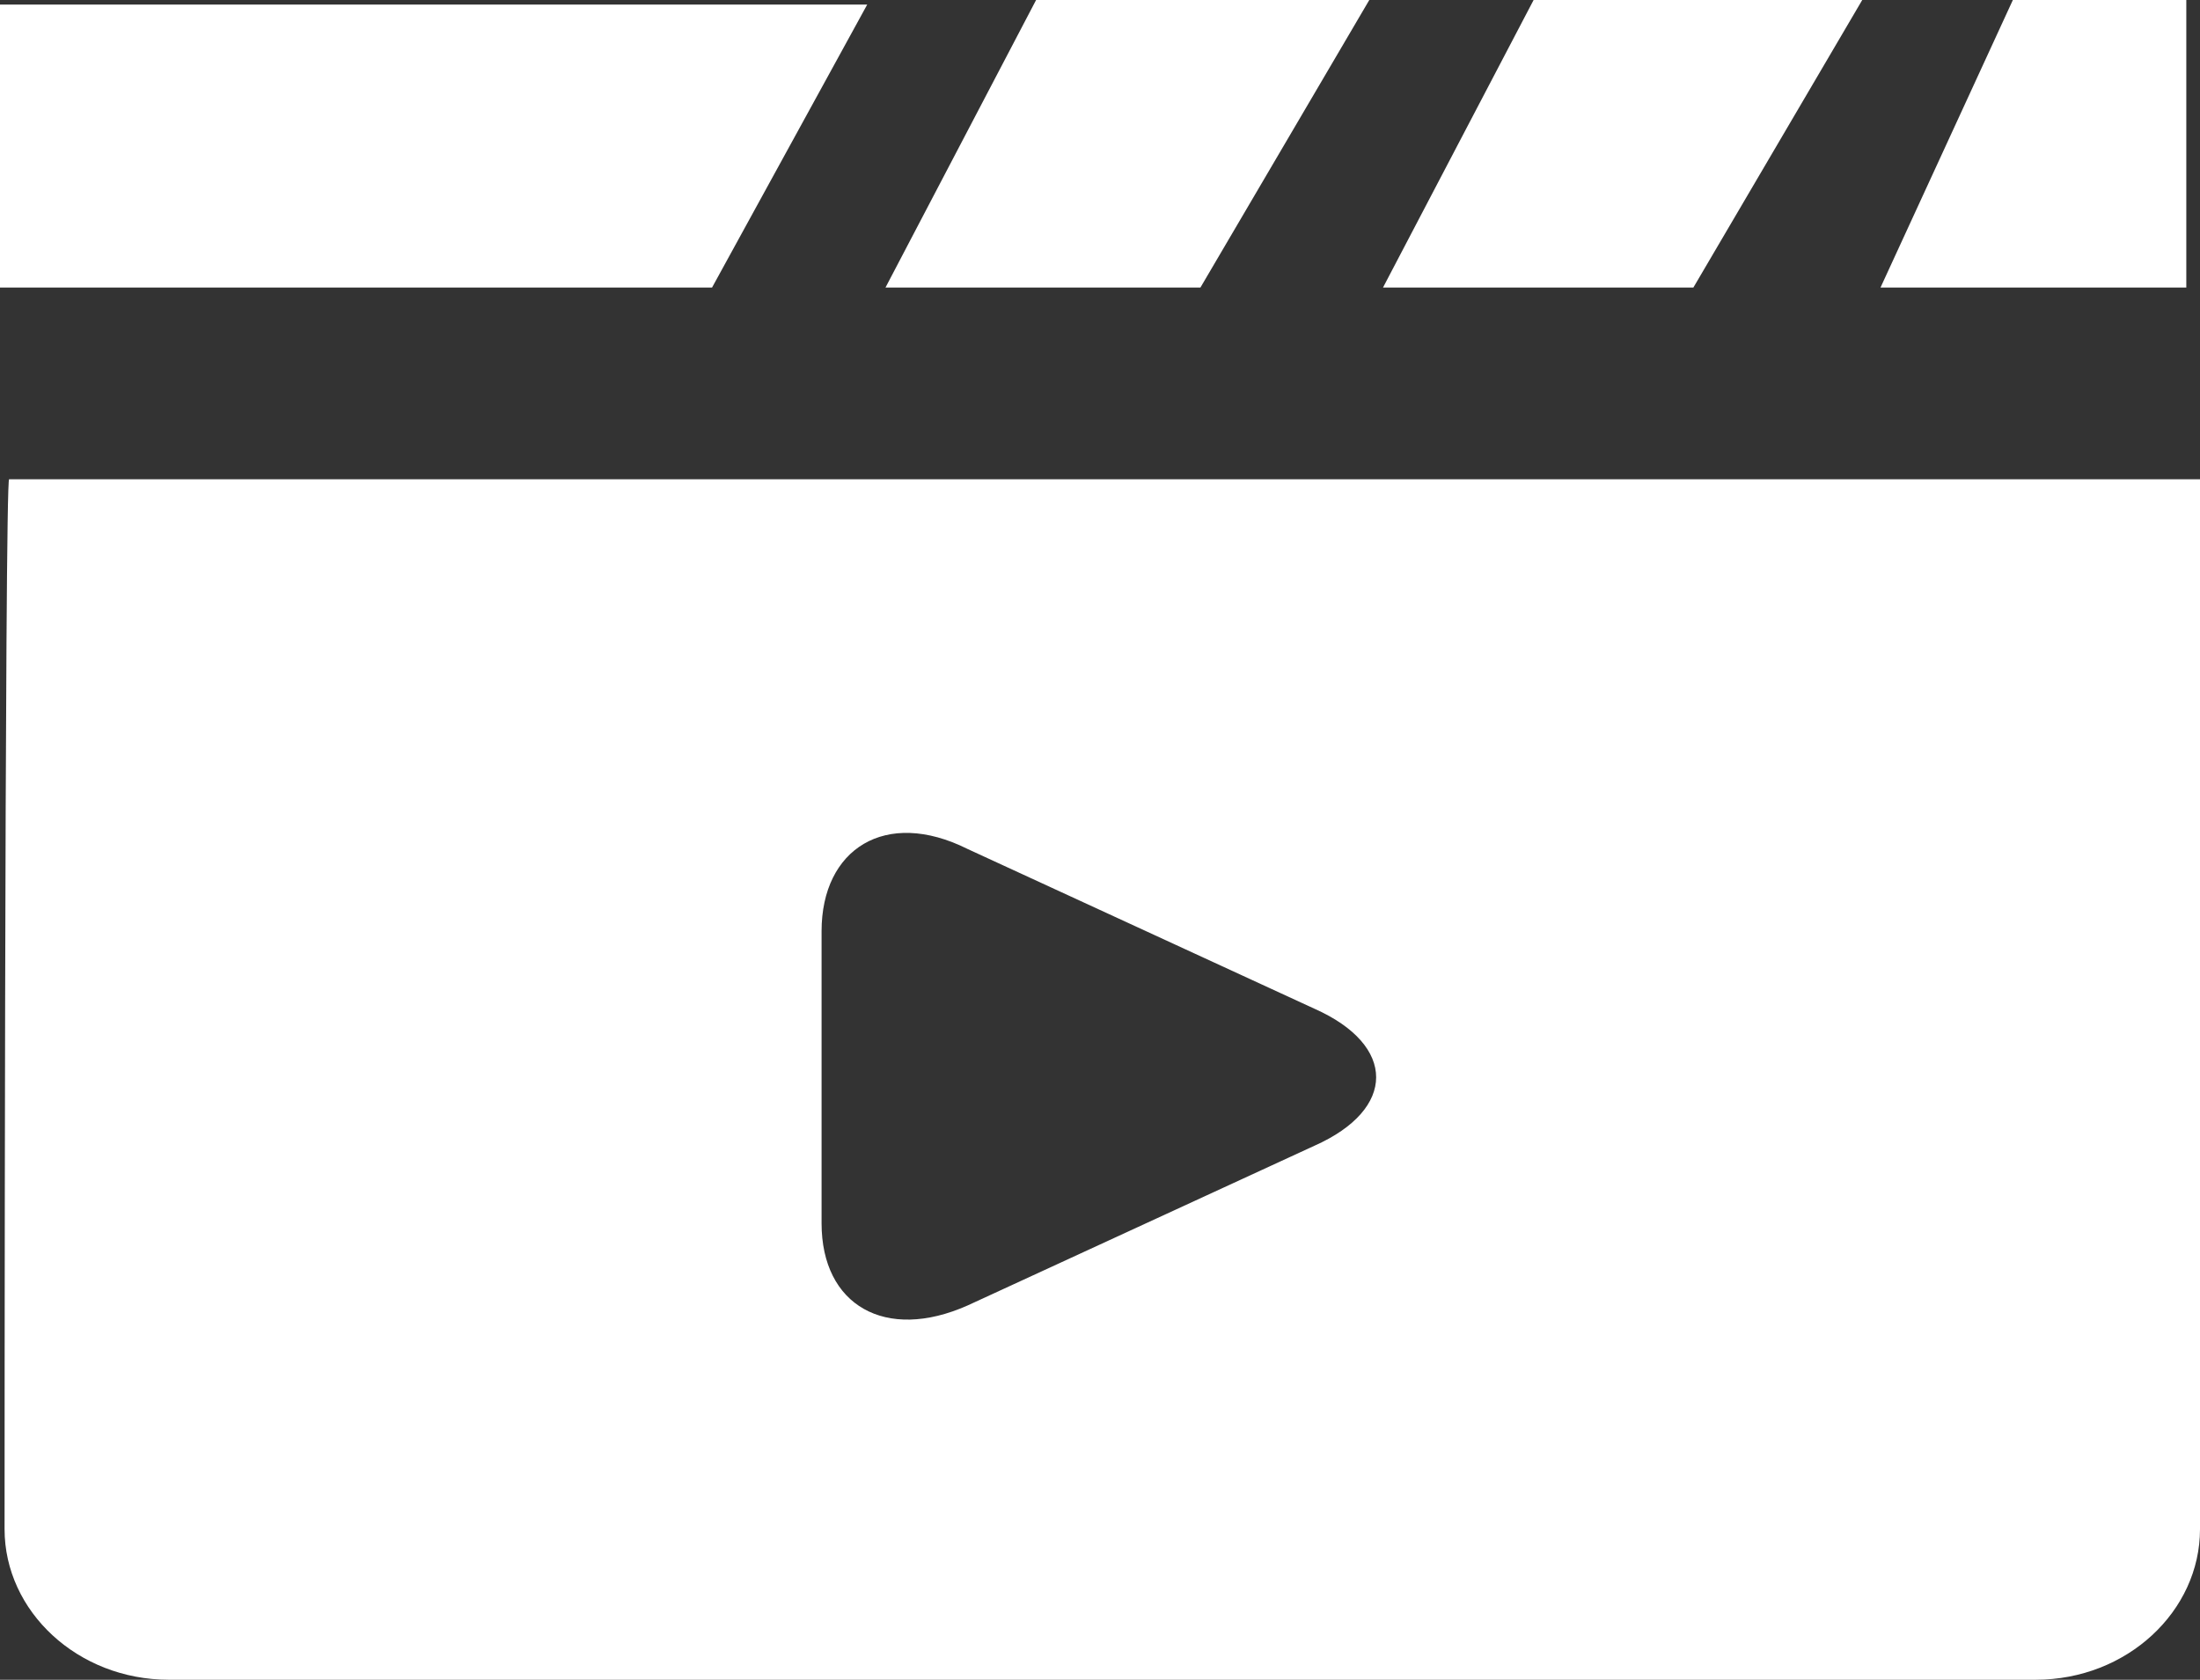 <svg xmlns="http://www.w3.org/2000/svg" xmlns:xlink="http://www.w3.org/1999/xlink" preserveAspectRatio="xMidYMid meet" version="1.0" viewBox="8.0 14.0 48.2 36.8" zoomAndPan="magnify" style="fill: rgb(255, 255, 255);" original_string_length="834"><rect x="8.0" y="14.0" width="48.2" height="36.8" fill="#333333" stroke="none"/><g id="__id368_se5xpx2b5o"><path d="M38 14L30.7 14 27.4 20.3 34.3 20.3z" style="fill: inherit;"/></g><g id="__id369_se5xpx2b5o"><path d="M48.8 14L41.6 14 38.3 20.3 45.1 20.3z" style="fill: inherit;"/></g><g id="__id370_se5xpx2b5o"><path d="M55.9 14L52.1 14 49.2 20.3 55.9 20.3z" style="fill: inherit;"/></g><g id="__id371_se5xpx2b5o"><path d="M27 14.1L8 14.1 8 15.9 8 20.3 23.6 20.3z" style="fill: inherit;"/></g><g id="__id372_se5xpx2b5o"><path d="m8.1 47.5c0 1.8 1.6 3.3 3.6 3.3h40.9c2 0 3.6-1.5 3.6-3.3v-23h-48c-0.1-0.1-0.1 23-0.1 23zm17.9-13.1c0-1.8 1.4-2.7 3.2-1.8l7.6 3.5c1.8 0.8 1.8 2.2 0 3l-7.6 3.5c-1.8 0.8-3.2 0-3.2-1.8v-6.4z" style="fill: inherit;"/></g></svg>